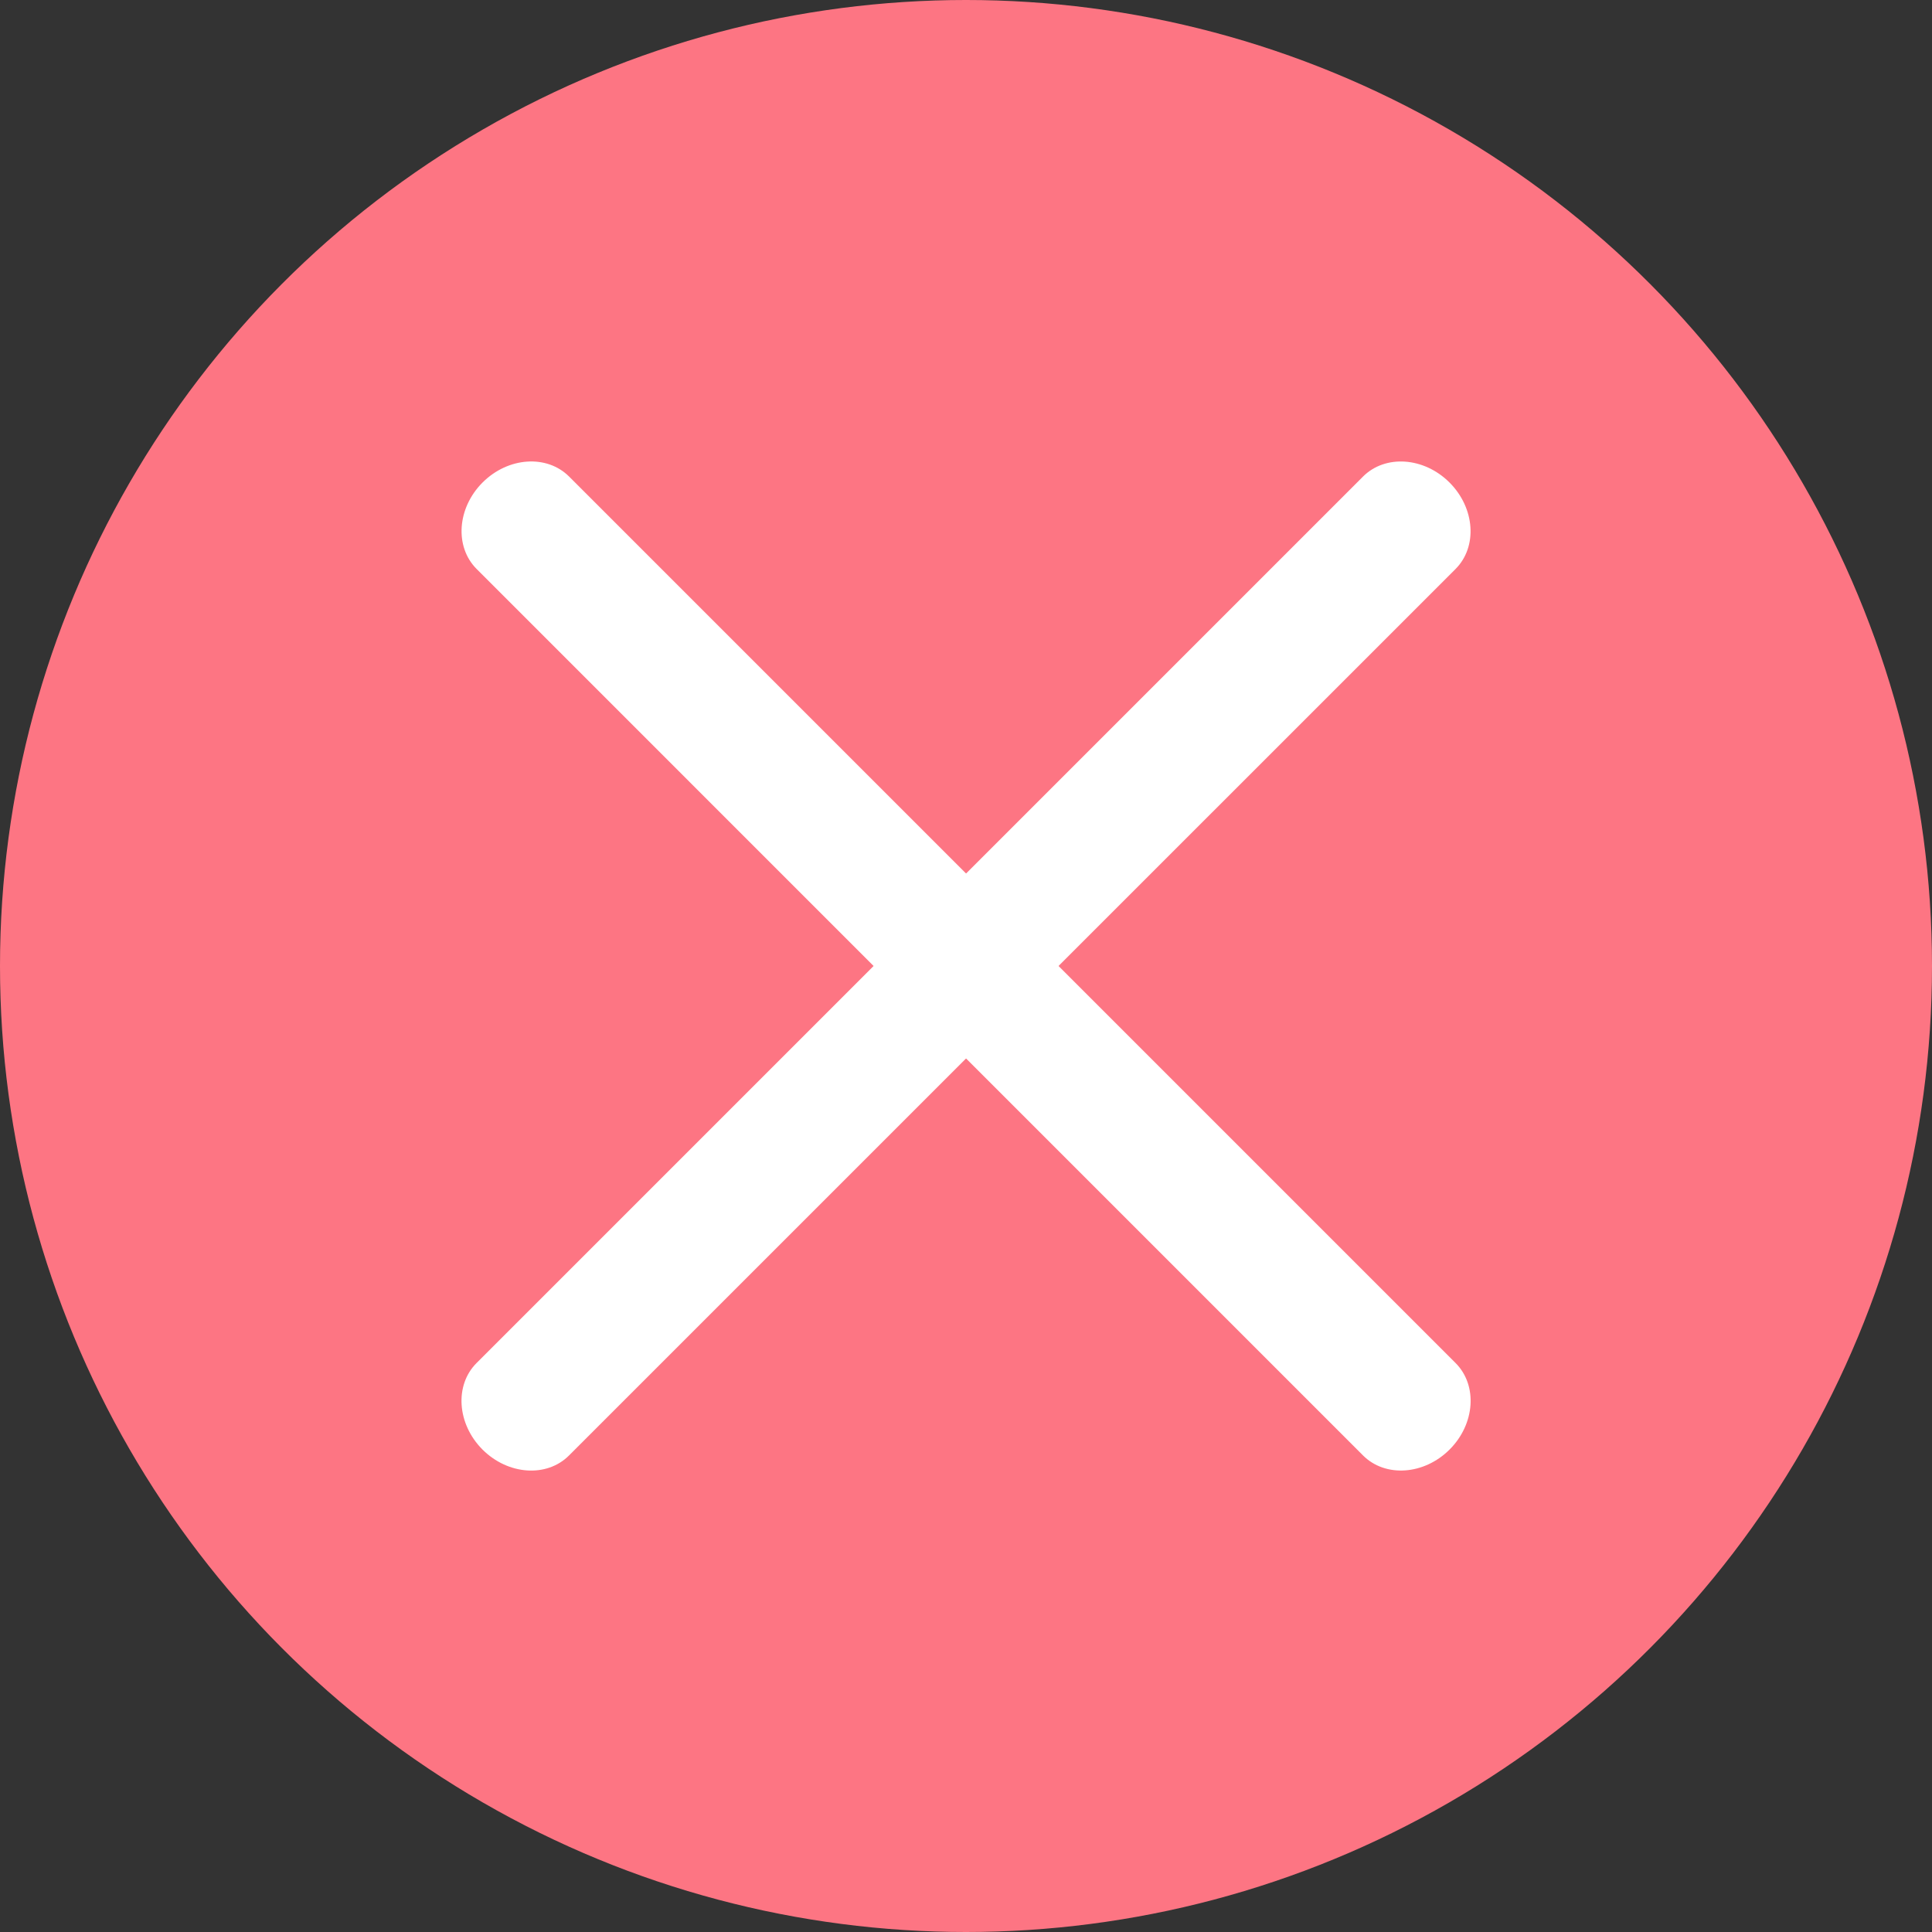 <svg width="31" height="31" viewBox="0 0 31 31" fill="none" xmlns="http://www.w3.org/2000/svg">
<rect x="0" y="0" width="31" height="31" fill="#333333" stroke="none"/>
<circle cx="15.5" cy="15.5" r="15.5" fill="#FD7583"/>
<path d="M23.354 9.131L9.13 23.354C8.774 23.711 8.152 23.668 7.742 23.259C7.333 22.849 7.29 22.227 7.647 21.87L21.87 7.647C22.227 7.29 22.849 7.333 23.258 7.742C23.668 8.152 23.711 8.774 23.354 9.131Z" fill="white"/>
<path d="M21.871 23.354L7.648 9.13C7.291 8.773 7.334 8.151 7.743 7.742C8.153 7.332 8.775 7.29 9.132 7.647L23.355 21.87C23.712 22.227 23.669 22.849 23.26 23.258C22.85 23.668 22.228 23.71 21.871 23.354Z" fill="white"/>
</svg>
